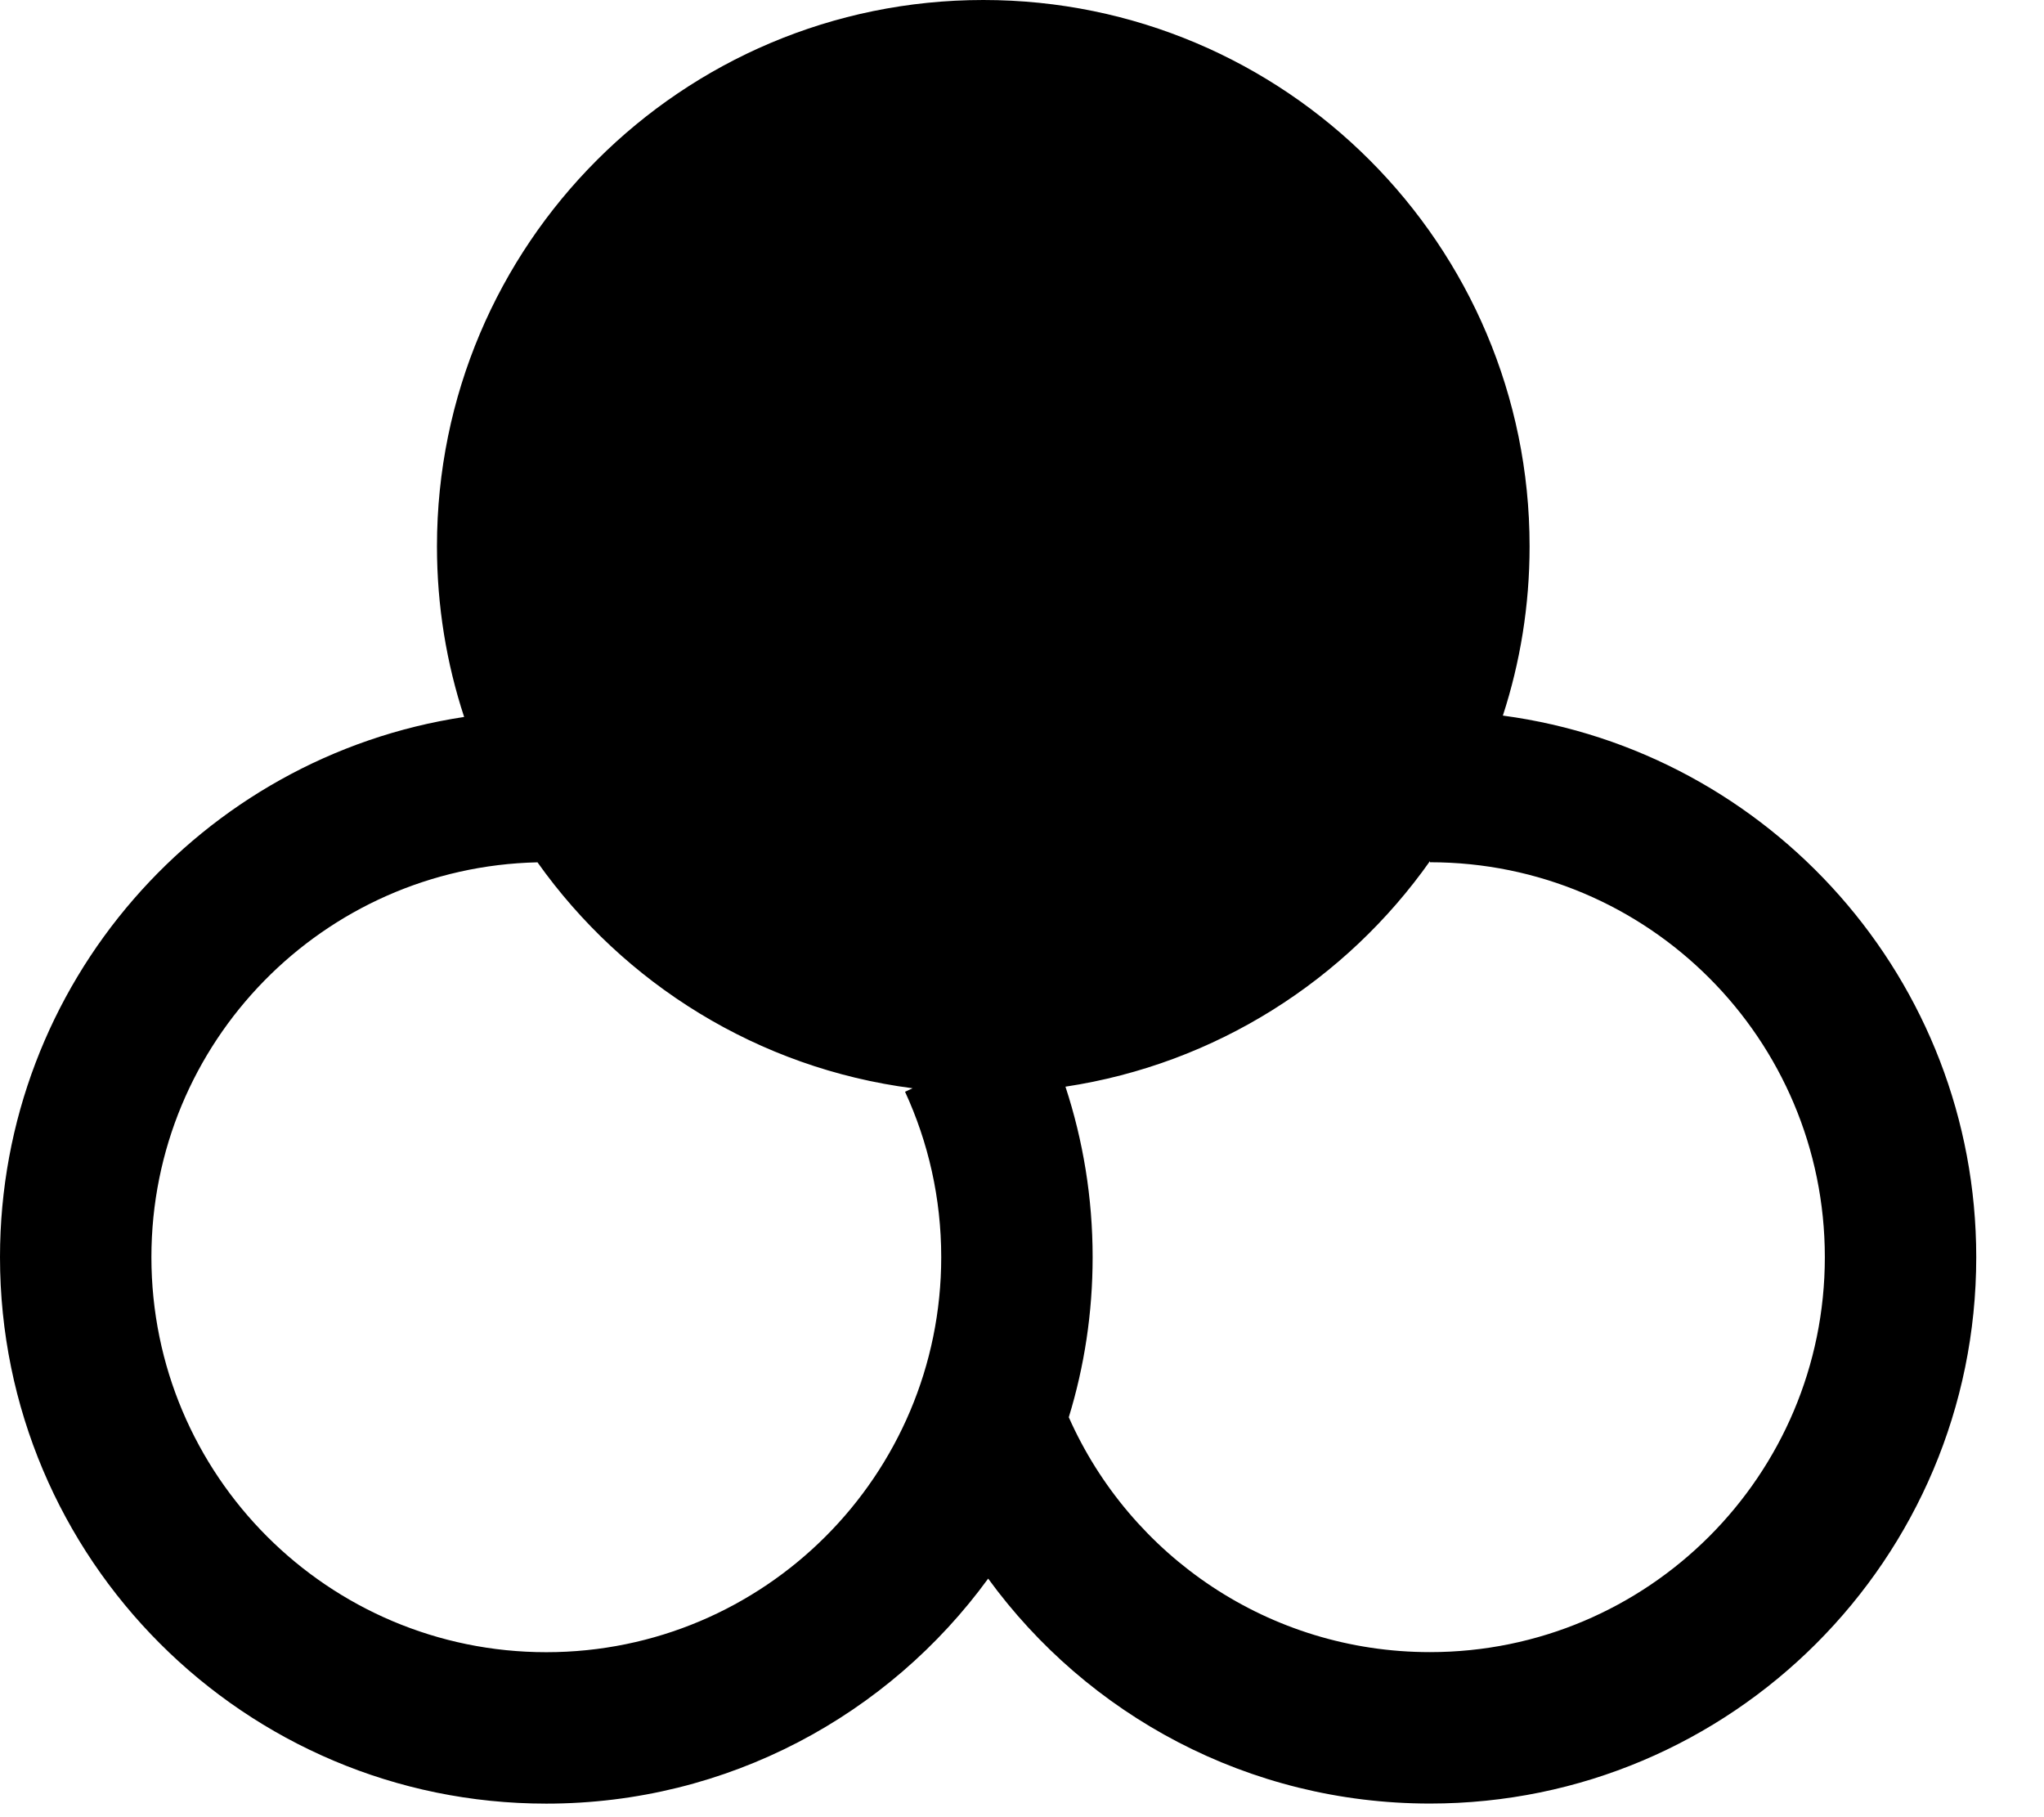<svg width="27" height="24" viewBox="0 0 27 24" fill="none" xmlns="http://www.w3.org/2000/svg">
<path fill-rule="evenodd" clip-rule="evenodd" d="M12.989 0C9.003 0 5.772 3.231 5.772 7.216C5.772 8.003 5.898 8.76 6.131 9.469C2.66 9.993 6.10352e-05 12.988 6.10352e-05 16.604C6.10352e-05 20.59 3.231 23.821 7.216 23.821C9.615 23.821 11.741 22.65 13.053 20.849C14.364 22.649 16.489 23.82 18.889 23.82C22.874 23.82 26.105 20.59 26.105 16.604C26.105 12.945 23.382 9.923 19.852 9.451C20.081 8.748 20.205 7.997 20.205 7.216C20.205 3.231 16.974 0 12.989 0ZM18.889 11.373C17.78 12.944 16.059 14.052 14.074 14.352C14.307 15.061 14.433 15.819 14.433 16.604C14.433 17.34 14.323 18.05 14.118 18.718C14.93 20.548 16.762 21.82 18.889 21.82C21.77 21.82 24.105 19.485 24.105 16.604C24.105 13.723 21.77 11.388 18.889 11.388V11.373ZM12.055 14.373C10.013 14.109 8.238 12.991 7.1 11.389C4.273 11.451 2 13.762 2 16.604C2 19.485 4.336 21.821 7.216 21.821C10.097 21.821 12.433 19.485 12.433 16.604C12.433 15.822 12.261 15.083 11.955 14.419L12.055 14.373Z" fill="black"/>
</svg>
